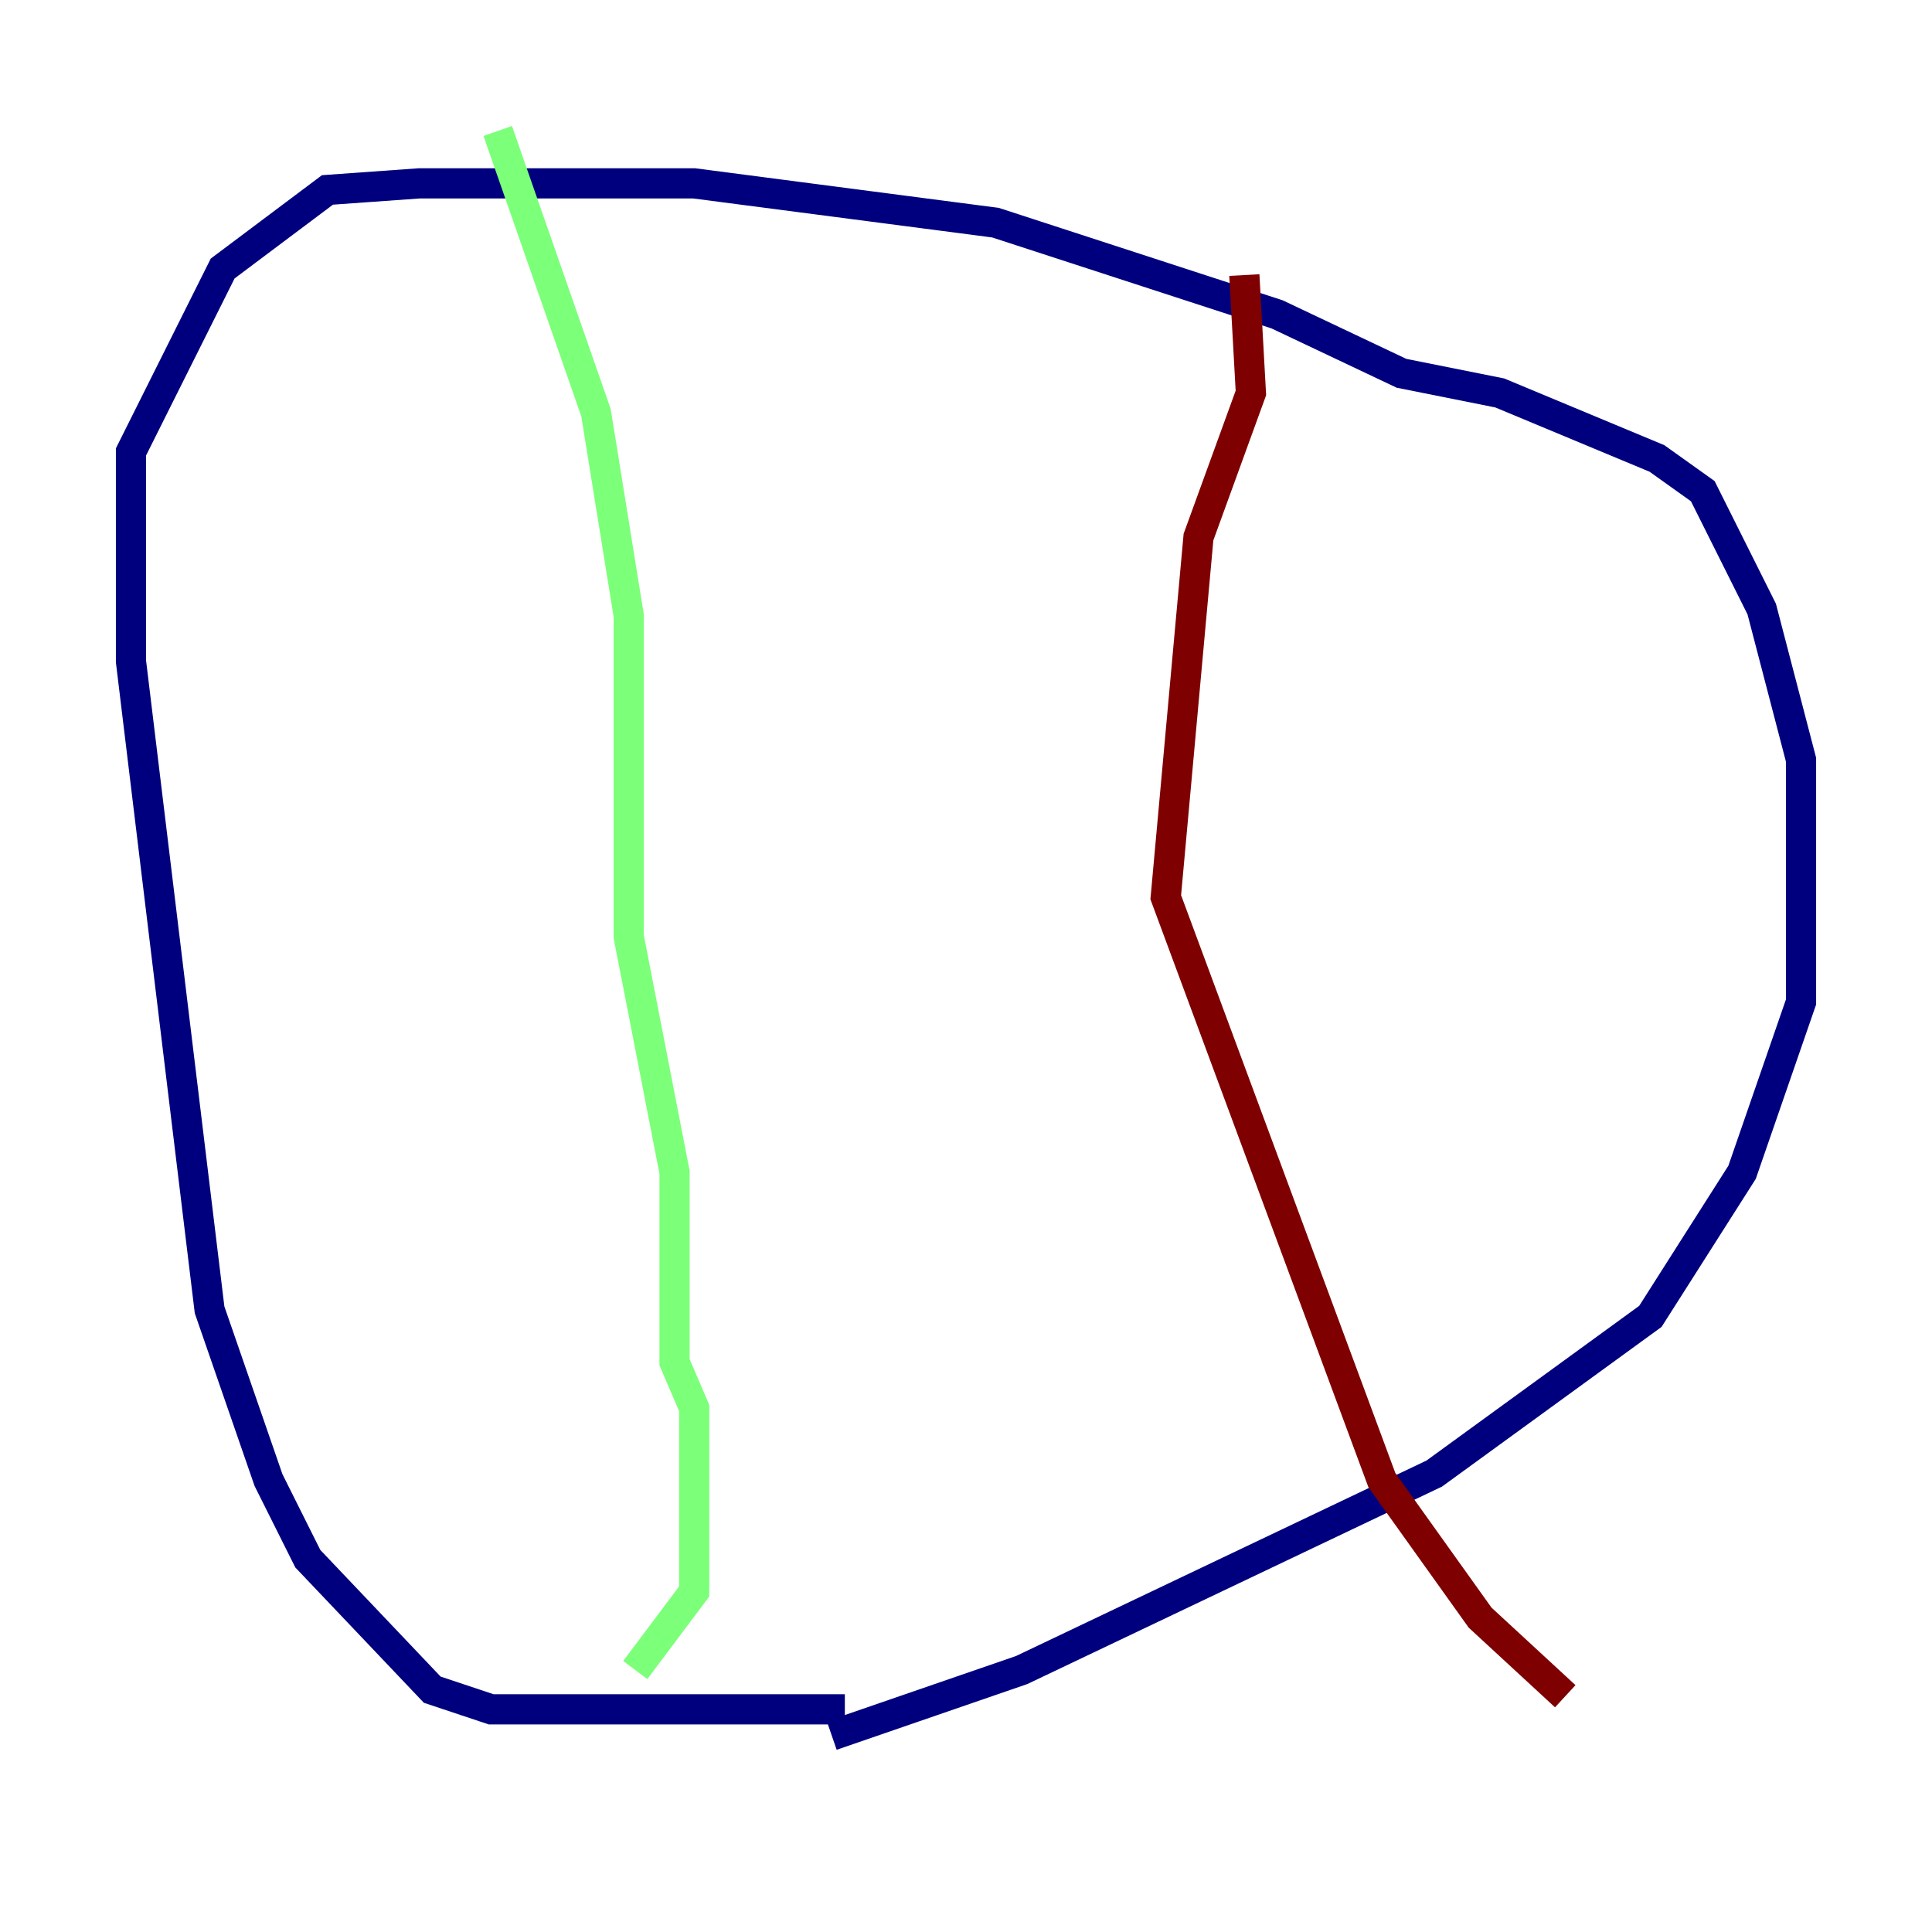 <?xml version="1.0" encoding="utf-8" ?>
<svg baseProfile="tiny" height="128" version="1.2" viewBox="0,0,128,128" width="128" xmlns="http://www.w3.org/2000/svg" xmlns:ev="http://www.w3.org/2001/xml-events" xmlns:xlink="http://www.w3.org/1999/xlink"><defs /><polyline fill="none" points="55.973,113.248 32.542,113.248 28.637,111.946 20.393,103.268 17.79,98.061 13.885,86.78 8.678,43.824 8.678,29.939 14.752,17.79 21.695,12.583 27.77,12.149 45.993,12.149 65.953,14.752 84.61,20.827 92.854,24.732 99.363,26.034 109.776,30.373 112.814,32.542 116.719,40.352 119.322,50.332 119.322,66.386 115.417,77.668 109.342,87.214 95.024,97.627 67.688,110.644 55.105,114.983" stroke="#00007f" stroke-width="2" /><polyline fill="none" points="32.976,8.678 39.485,27.336 41.654,40.786 41.654,62.047 44.691,77.668 44.691,90.251 45.993,93.288 45.993,105.437 42.088,110.644" stroke="#7cff79" stroke-width="2" /><polyline fill="none" points="82.441,18.224 82.875,26.034 79.403,35.58 77.234,59.444 91.552,98.061 98.061,107.173 103.702,112.38" stroke="#7f0000" stroke-width="2" /></svg>